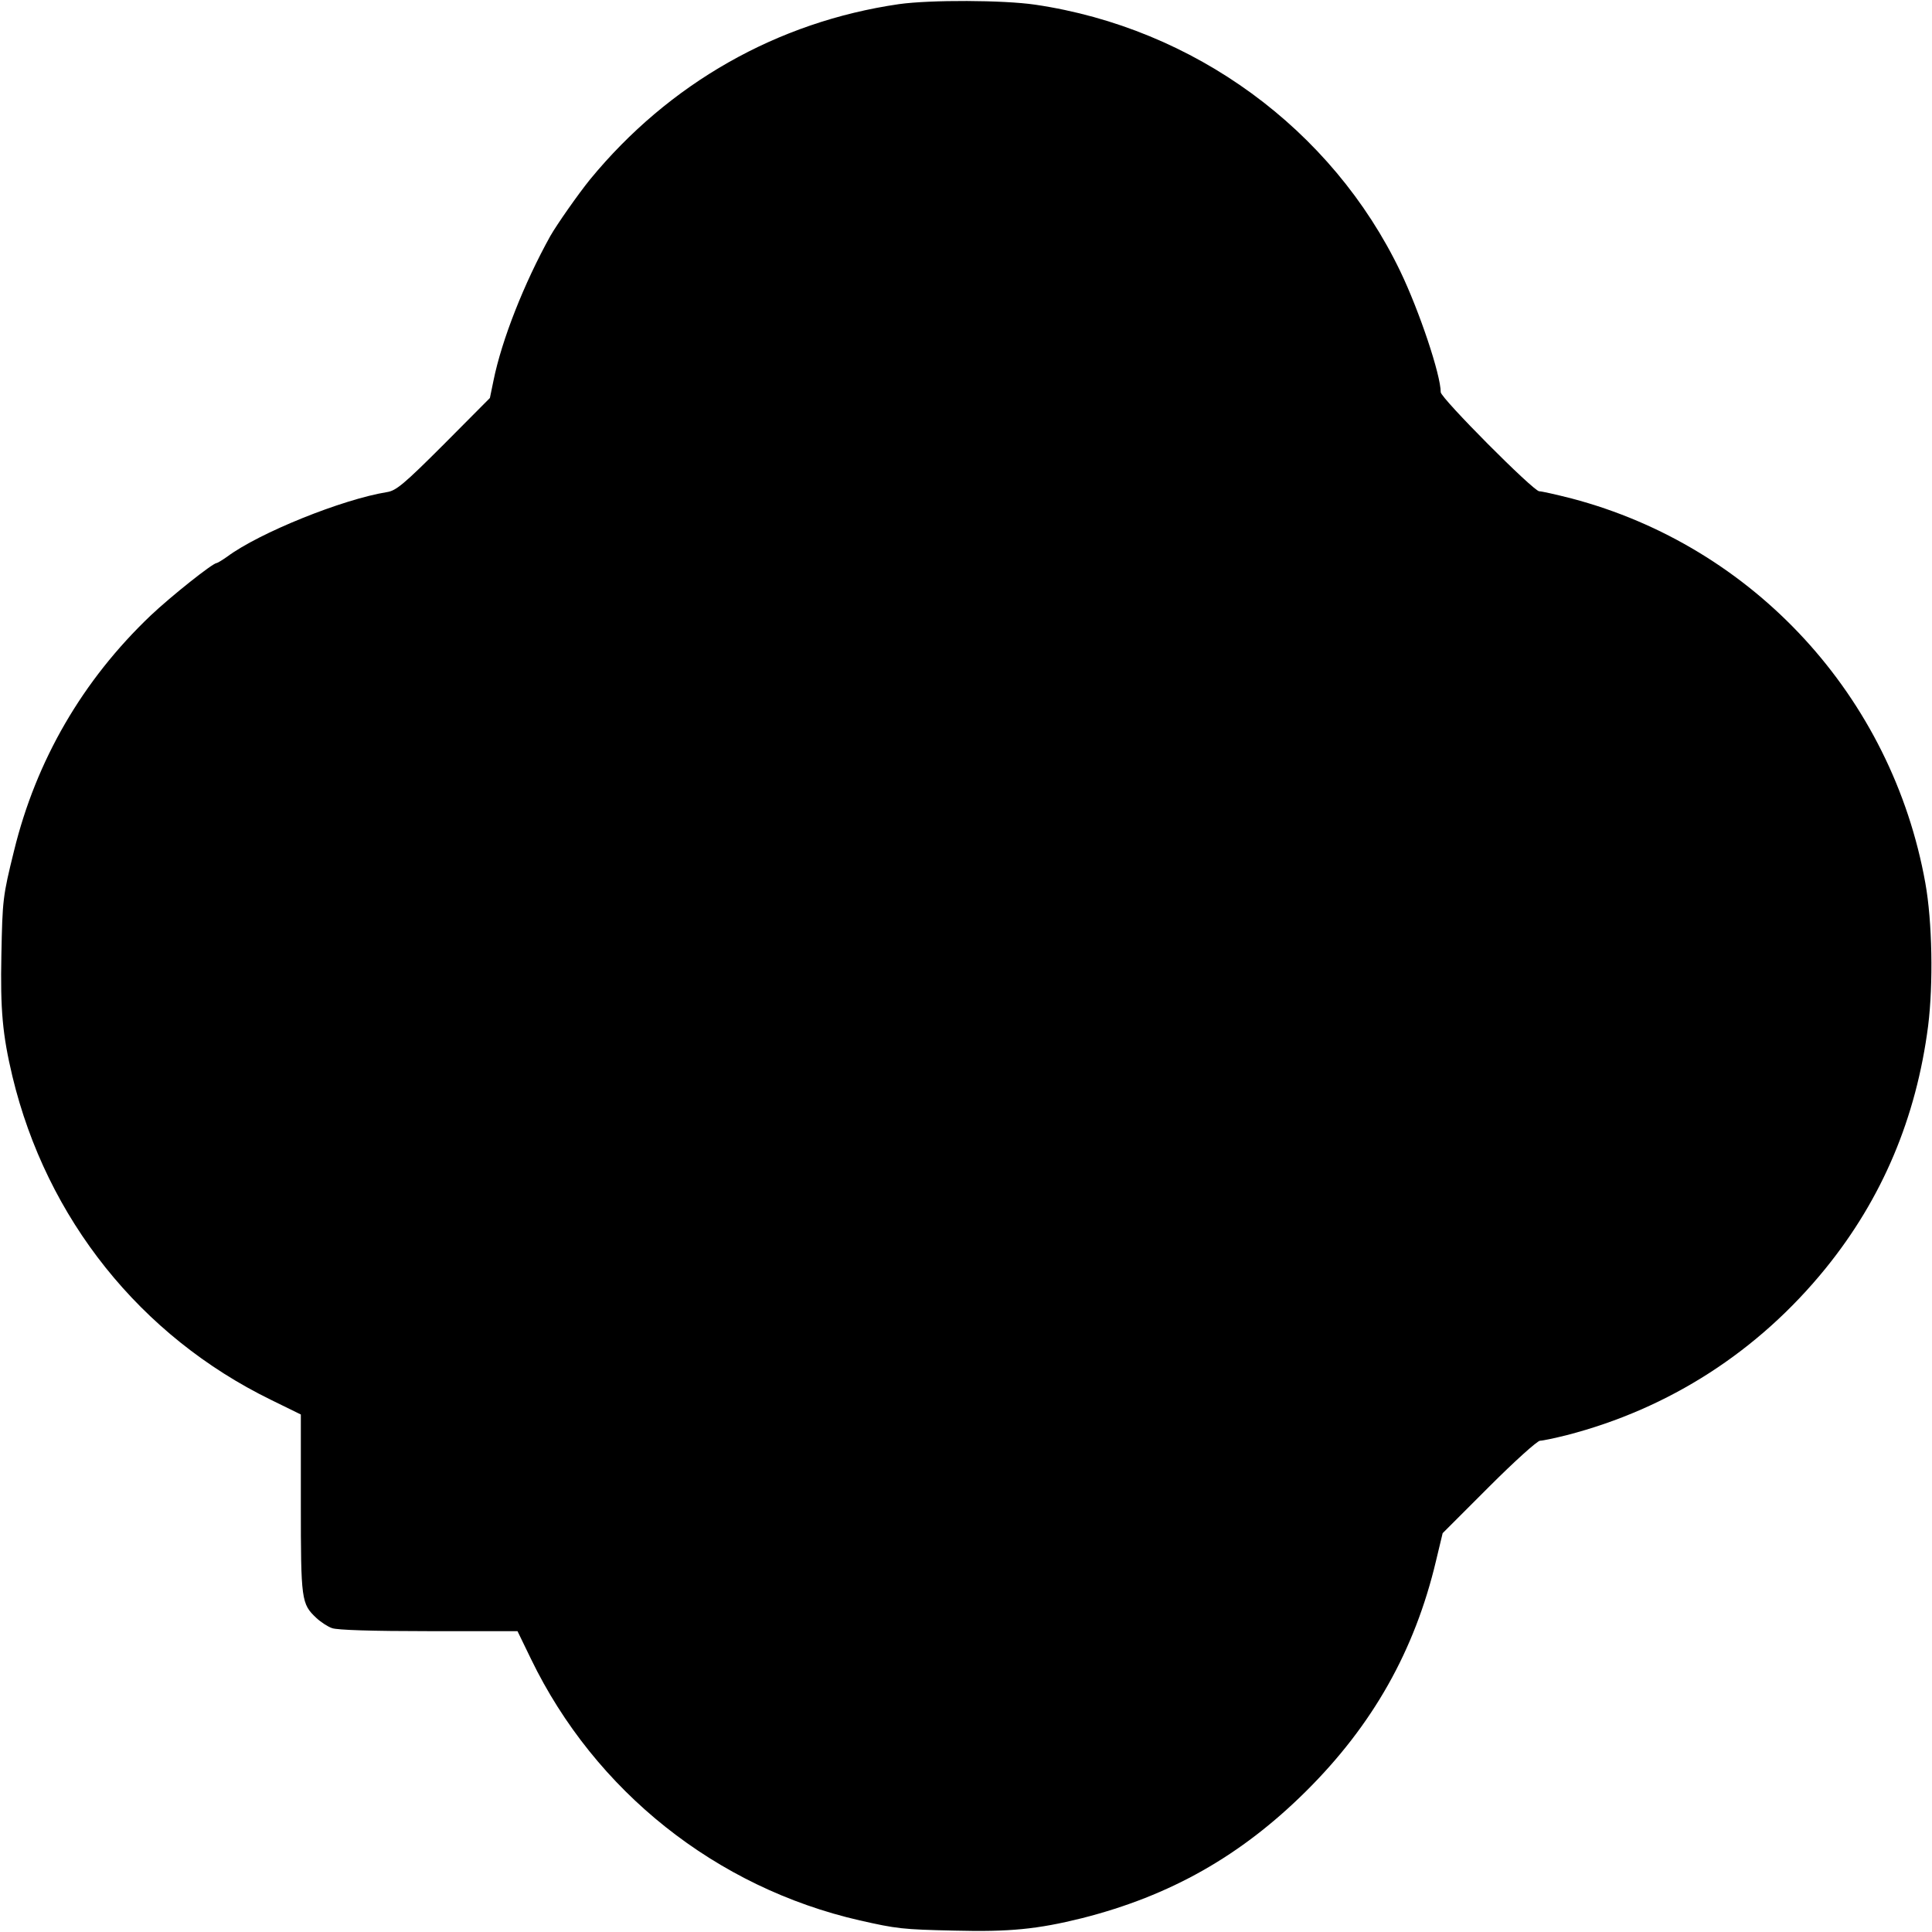 <?xml version="1.0" standalone="no"?>
<!DOCTYPE svg PUBLIC "-//W3C//DTD SVG 20010904//EN"
 "http://www.w3.org/TR/2001/REC-SVG-20010904/DTD/svg10.dtd">
<svg version="1.0" xmlns="http://www.w3.org/2000/svg"
 width="700pt" height="700pt" viewBox="0 0 700 700"
 preserveAspectRatio="xMidYMid meet">
<g transform="translate(0,700) scale(0.1,-0.1)"
fill="#000000" stroke="none">
<path d="M3257 6985 c-441 -64 -833 -287 -1119 -635 -43 -53 -120 -163 -144
-205 -95 -171 -176 -376 -206 -524 l-13 -63 -167 -168 c-145 -145 -173 -168
-206 -173 -161 -26 -462 -147 -579 -234 -17 -12 -35 -23 -38 -23 -14 0 -165
-120 -239 -190 -247 -235 -415 -525 -495 -852 -41 -166 -42 -177 -46 -378 -4
-198 4 -289 40 -440 124 -516 464 -941 937 -1172 l108 -53 0 -323 c0 -351 2
-363 56 -414 16 -15 42 -32 57 -37 18 -7 147 -11 350 -11 l322 0 49 -101 c232
-479 671 -828 1191 -947 133 -30 154 -33 345 -37 197 -5 299 5 460 45 320 81
576 226 811 459 243 241 395 511 472 836 l24 100 168 168 c92 92 175 167 185
167 9 0 52 9 96 20 372 96 695 304 939 605 205 253 328 545 371 878 19 153 15
378 -10 517 -121 676 -621 1220 -1282 1394 -55 14 -108 26 -117 26 -21 0 -357
338 -357 359 0 63 -77 293 -146 437 -248 517 -748 882 -1323 967 -116 17 -379
18 -494 2z"/>
</g>
</svg>
